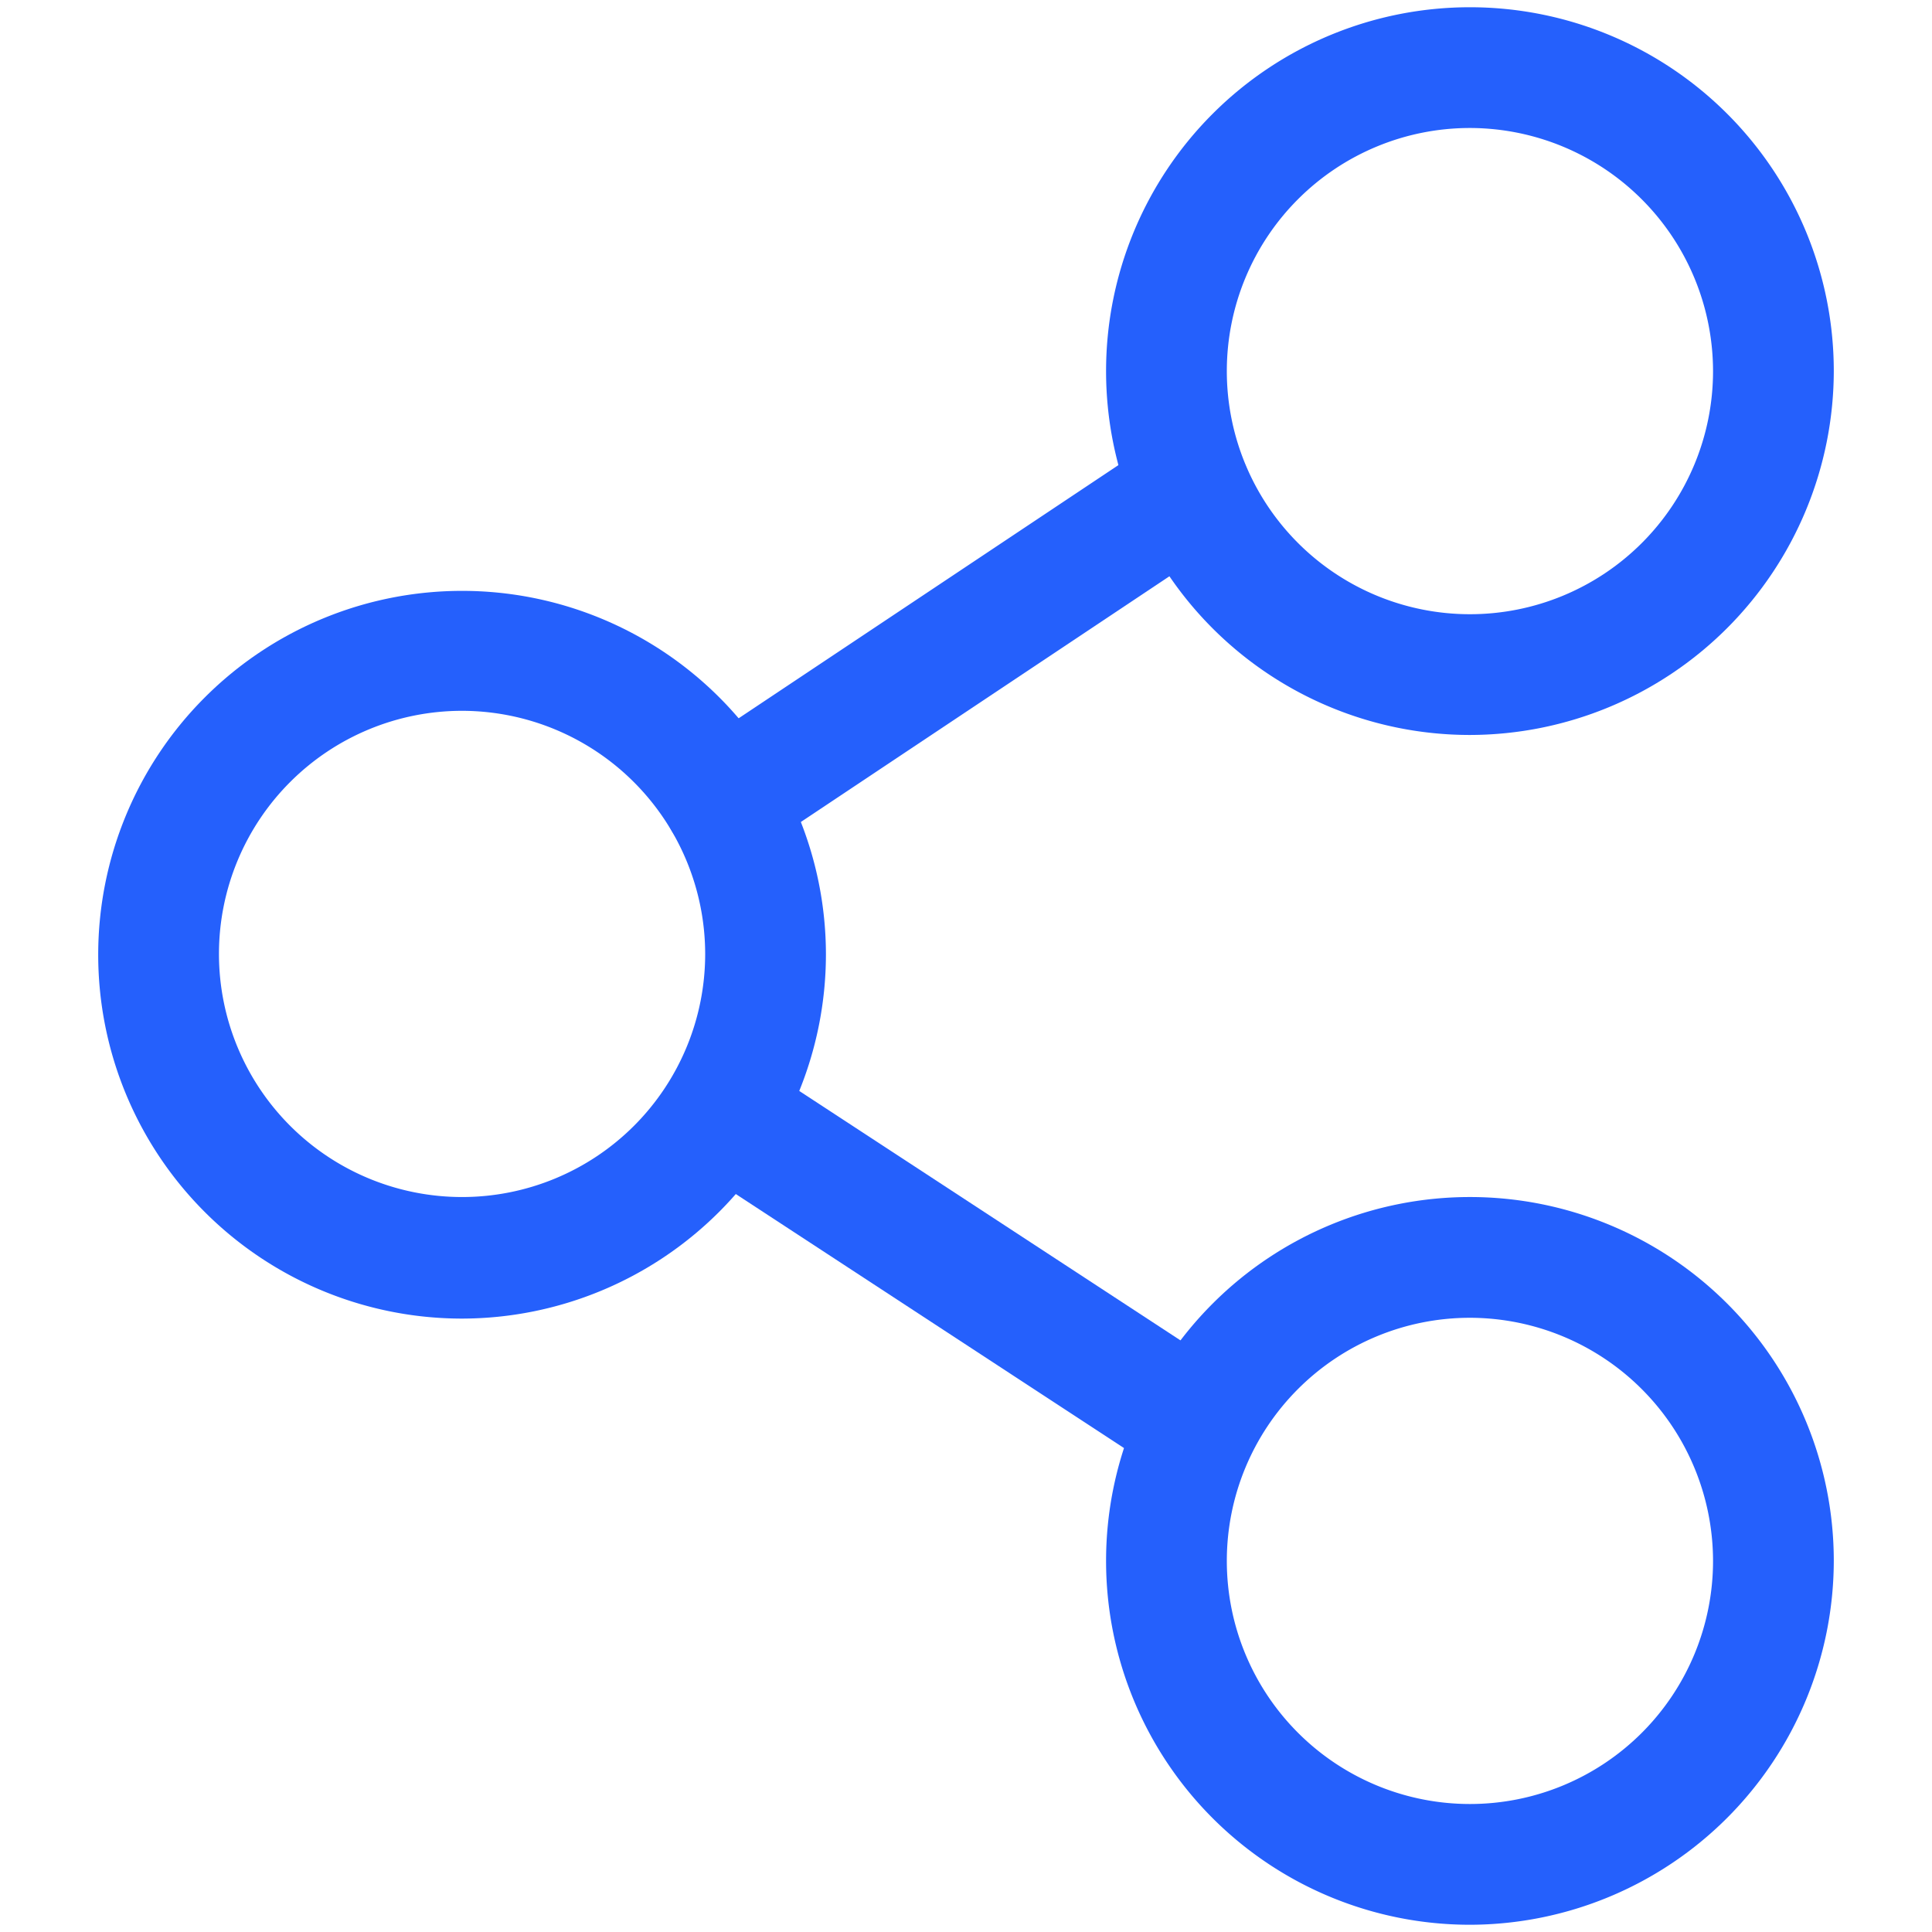 <svg id="dr_share" xmlns="http://www.w3.org/2000/svg" xmlns:xlink="http://www.w3.org/1999/xlink" width="24" height="24" viewBox="0 0 24 24">
  <defs>
    <clipPath id="clip-path">
      <rect id="Rectangle_1650" data-name="Rectangle 1650" width="24" height="24" fill="none"/>
    </clipPath>
  </defs>
  <g id="Group_2826" data-name="Group 2826" clip-path="url(#clip-path)">
    <g id="Mask_Group_168" data-name="Mask Group 168">
      <g id="Layer_1-14" data-name="Layer 1-14">
        <g id="Share_App" data-name="Share App">
          <g id="Ellipse_45" data-name="Ellipse 45">
            <path id="Path_14039" data-name="Path 14039" d="M18.26,9.13a4.52,4.52,0,1,1,4.52-4.52A4.528,4.528,0,0,1,18.26,9.13Zm0-7.54a3.02,3.02,0,1,0,3.02,3.02,3.024,3.024,0,0,0-3.02-3.02Z" fill="#2560fc"/>
          </g>
          <g id="Ellipse_46" data-name="Ellipse 46">
            <path id="Path_14040" data-name="Path 14040" d="M18.26,23.91a4.52,4.52,0,1,1,4.52-4.52A4.528,4.528,0,0,1,18.26,23.91Zm0-7.54a3.02,3.02,0,1,0,3.02,3.02A3.024,3.024,0,0,0,18.26,16.37Z" fill="#2560fc"/>
          </g>
          <g id="Ellipse_47" data-name="Ellipse 47">
            <path id="Path_14041" data-name="Path 14041" d="M5.74,16.38a4.52,4.52,0,1,1,4.52-4.52,4.528,4.528,0,0,1-4.52,4.52Zm0-7.55a3.02,3.02,0,1,0,3.02,3.02A3.024,3.024,0,0,0,5.74,8.83Z" fill="#2560fc"/>
          </g>
          <g id="Line_38" data-name="Line 38">
            <path id="Path_14042" data-name="Path 14042" d="M8.99,10.69a.746.746,0,0,1-.41-1.37l5.79-3.86a.75.75,0,1,1,.83,1.25L9.41,10.57a.718.718,0,0,1-.42.13Z" fill="#2560fc"/>
          </g>
          <g id="Line_39" data-name="Line 39">
            <path id="Path_14043" data-name="Path 14043" d="M14.88,18.44a.779.779,0,0,1-.41-.12L8.54,14.44a.752.752,0,0,1,.82-1.26l5.93,3.88a.756.756,0,0,1,.22,1.04.741.741,0,0,1-.63.34Z" fill="#2560fc"/>
          </g>
        </g>
      </g>
    </g>
  </g>
</svg>
